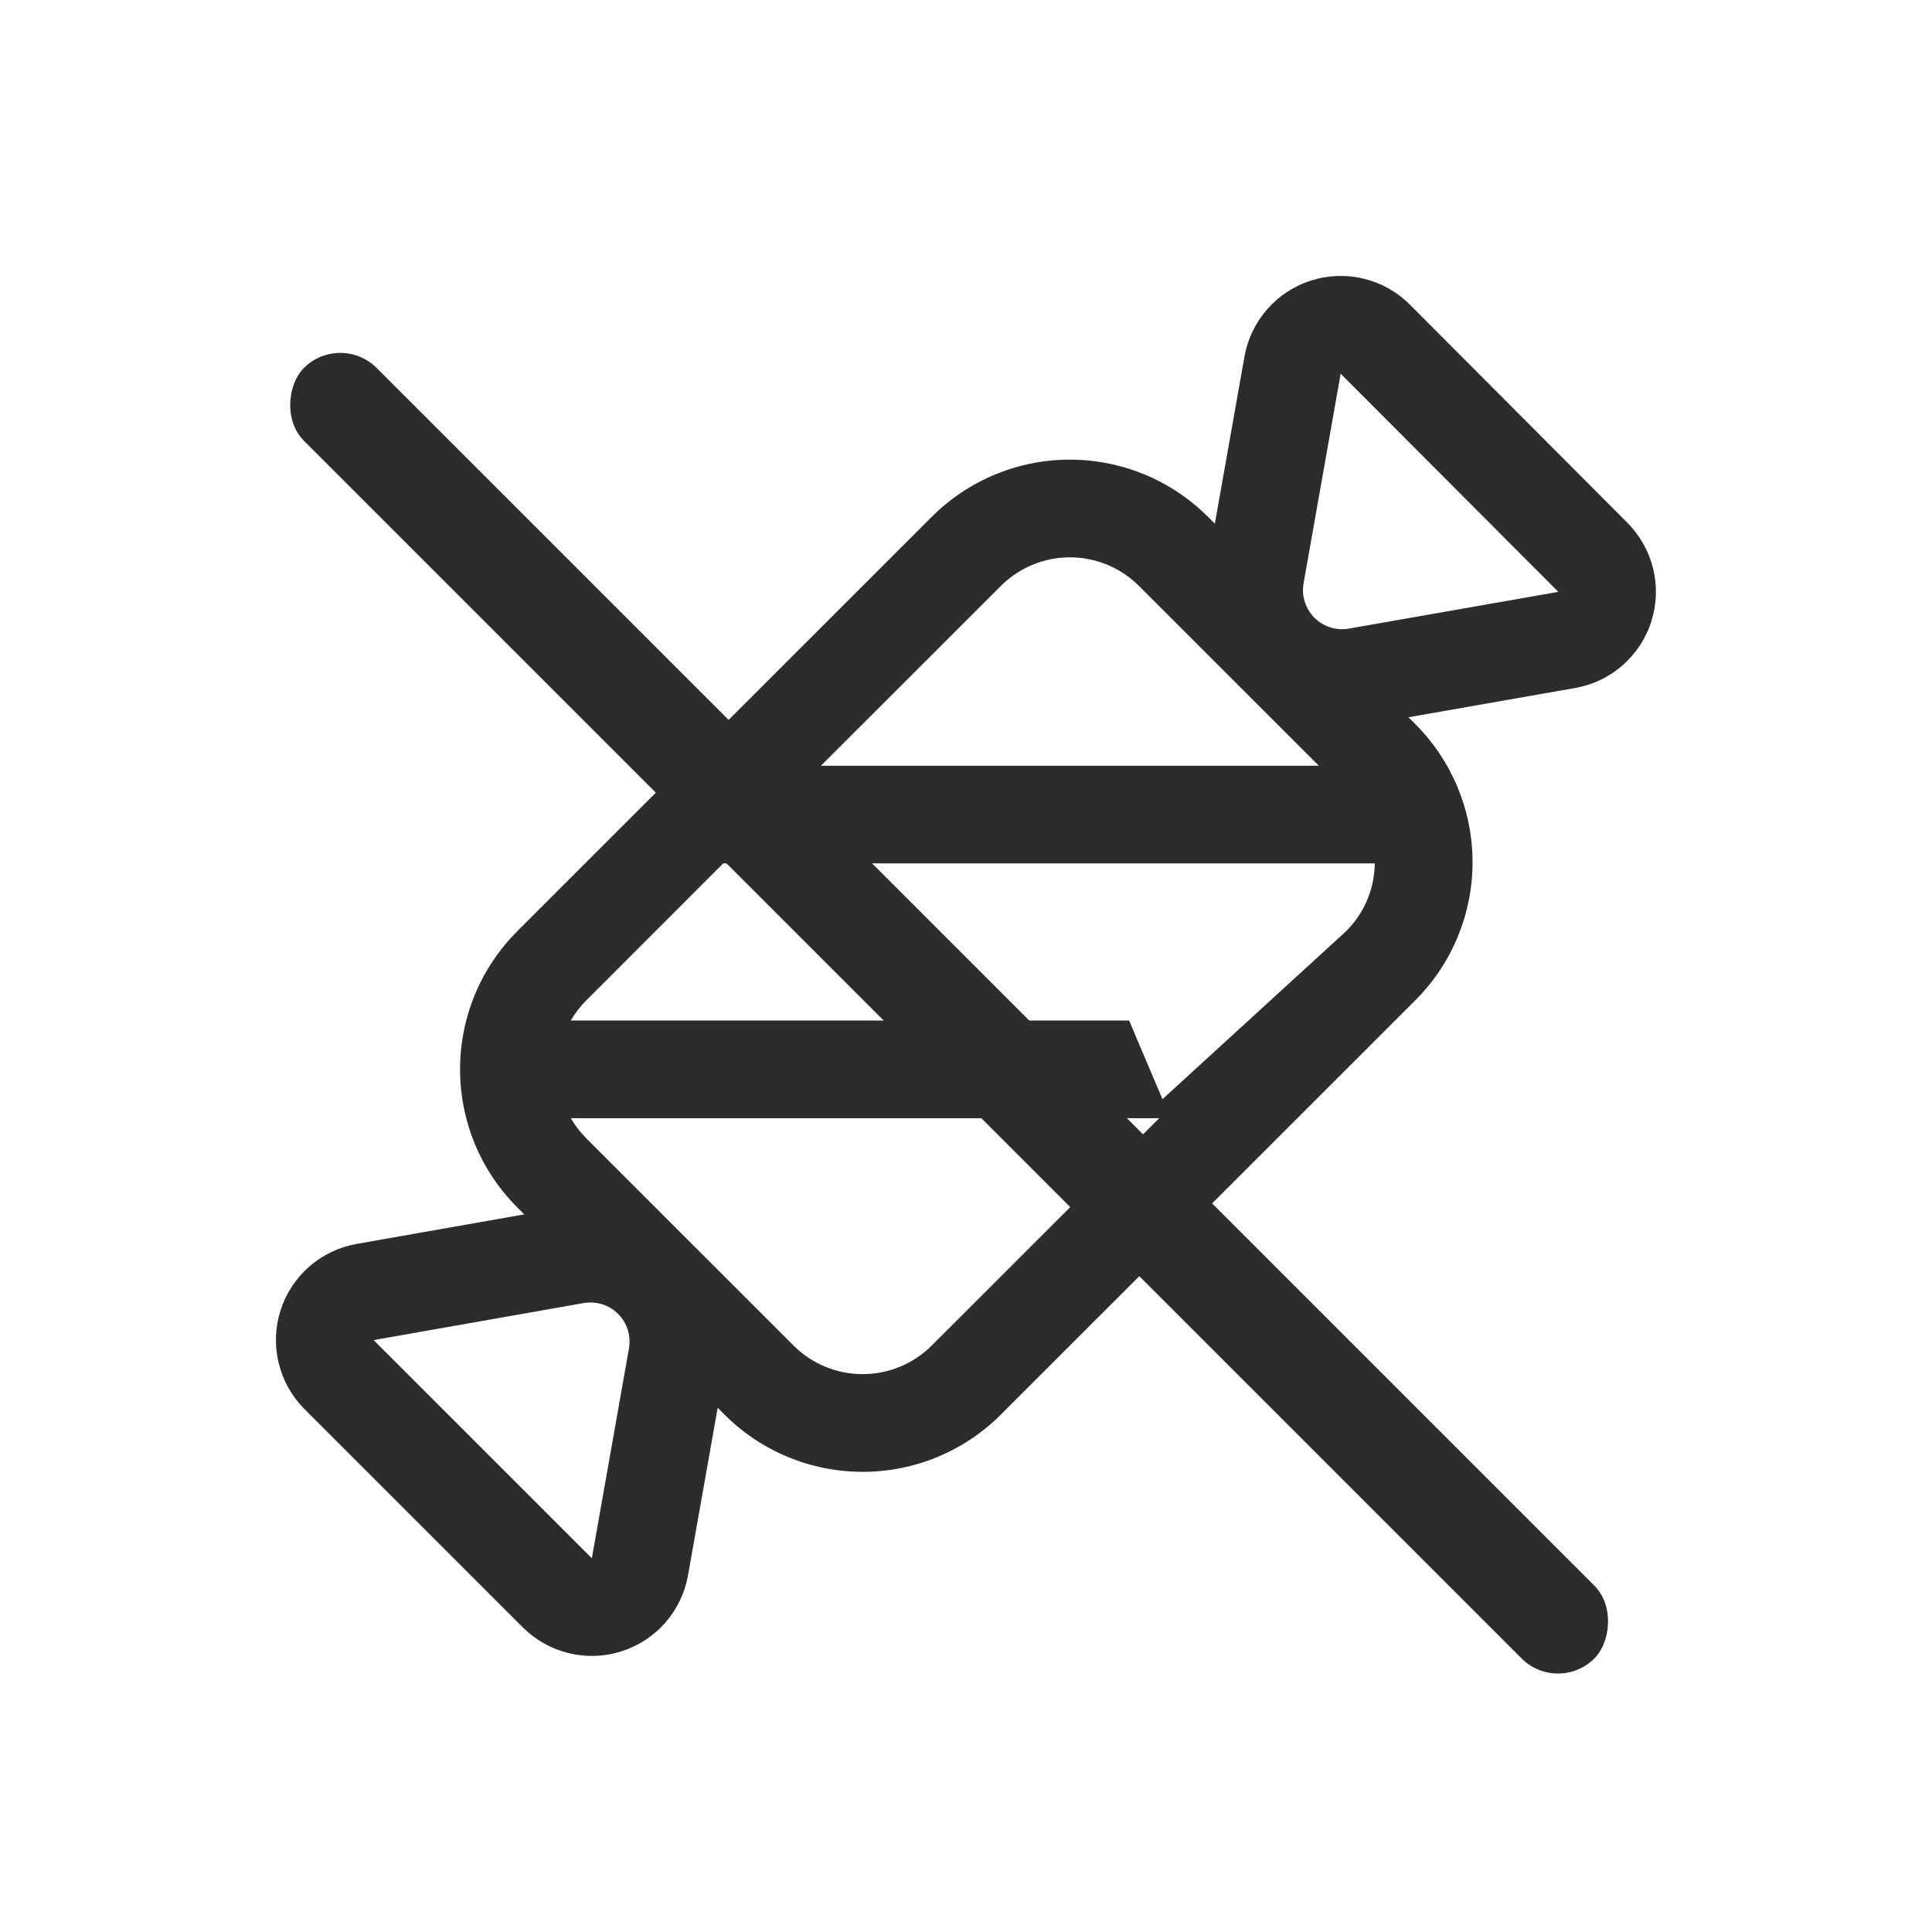 <svg width="32" height="32" viewBox="0 0 32 32" fill="none" xmlns="http://www.w3.org/2000/svg">
<rect width="32" height="32" fill="white"/>
<path d="M23.329 11.88L23.442 11.994C24.049 12.6 24.39 13.423 24.39 14.281C24.39 15.139 24.049 15.962 23.442 16.568L16.577 23.43C16.277 23.731 15.92 23.969 15.527 24.132C15.134 24.295 14.714 24.378 14.289 24.378C13.864 24.378 13.443 24.295 13.05 24.132C12.657 23.969 12.3 23.731 12 23.43L11.887 23.317L11.396 26.09C11.345 26.381 11.215 26.653 11.02 26.876C10.825 27.099 10.572 27.263 10.29 27.352C10.008 27.442 9.706 27.451 9.418 27.381C9.131 27.311 8.868 27.163 8.659 26.954L5.044 23.34C4.835 23.131 4.687 22.868 4.617 22.58C4.546 22.293 4.556 21.991 4.645 21.709C4.734 21.427 4.899 21.174 5.122 20.979C5.345 20.784 5.617 20.654 5.908 20.603L8.683 20.114L8.568 19.999C8.268 19.699 8.029 19.342 7.866 18.95C7.704 18.557 7.62 18.136 7.62 17.711C7.62 17.286 7.704 16.866 7.866 16.473C8.029 16.08 8.268 15.724 8.568 15.423L15.432 8.561C15.732 8.261 16.089 8.022 16.482 7.859C16.874 7.697 17.295 7.613 17.72 7.613C18.145 7.613 18.566 7.697 18.959 7.859C19.352 8.022 19.708 8.261 20.009 8.561L20.122 8.674L20.612 5.907C20.664 5.615 20.795 5.343 20.99 5.121C21.185 4.898 21.438 4.733 21.721 4.645C22.003 4.556 22.305 4.546 22.592 4.617C22.88 4.688 23.143 4.836 23.352 5.046L26.957 8.661C27.165 8.871 27.312 9.134 27.382 9.421C27.451 9.708 27.441 10.009 27.352 10.29C27.263 10.572 27.098 10.824 26.876 11.019C26.654 11.214 26.382 11.344 26.091 11.395L23.329 11.88ZM9.455 16.903H18.702L19.254 18.206L22.297 15.423C22.596 15.125 22.766 14.722 22.771 14.3H11.979L9.712 16.568C9.612 16.668 9.524 16.781 9.453 16.903H9.455ZM9.455 18.521C9.524 18.641 9.61 18.752 9.712 18.856L13.144 22.287C13.447 22.59 13.859 22.76 14.288 22.76C14.717 22.76 15.128 22.59 15.432 22.287L19.2 18.521H9.455ZM21.844 12.683L18.865 9.705C18.562 9.402 18.15 9.231 17.721 9.231C17.292 9.231 16.881 9.402 16.577 9.705L13.597 12.683H21.844ZM6.188 22.196L9.803 25.81L10.418 22.332C10.435 22.23 10.428 22.124 10.397 22.025C10.366 21.926 10.311 21.836 10.237 21.762C10.164 21.689 10.073 21.634 9.974 21.603C9.875 21.572 9.769 21.565 9.667 21.583L6.188 22.196ZM22.206 6.188L21.591 9.663C21.573 9.765 21.58 9.87 21.612 9.969C21.643 10.068 21.698 10.158 21.771 10.232C21.845 10.305 21.935 10.36 22.034 10.391C22.133 10.423 22.238 10.43 22.34 10.412L25.811 9.803L22.204 6.188H22.206Z" fill="#2D2C2A"/>
<g filter="url(#filter0_d_543_3303)">
<rect x="25.805" y="26.367" width="30.228" height="1.705" rx="0.853" transform="rotate(-135 25.805 26.367)" fill="#2D2C2A"/>
</g>
<defs>
<filter id="filter0_d_543_3303" x="4.781" y="4.141" width="21.875" height="23.58" filterUnits="userSpaceOnUse" color-interpolation-filters="sRGB">
<feFlood flood-opacity="0" result="BackgroundImageFix"/>
<feColorMatrix in="SourceAlpha" type="matrix" values="0 0 0 0 0 0 0 0 0 0 0 0 0 0 0 0 0 0 127 0" result="hardAlpha"/>
<feOffset dy="1.705"/>
<feComposite in2="hardAlpha" operator="out"/>
<feColorMatrix type="matrix" values="0 0 0 0 0.996 0 0 0 0 0.988 0 0 0 0 0.98 0 0 0 1 0"/>
<feBlend mode="normal" in2="BackgroundImageFix" result="effect1_dropShadow_543_3303"/>
<feBlend mode="normal" in="SourceGraphic" in2="effect1_dropShadow_543_3303" result="shape"/>
</filter>
</defs>
</svg>
